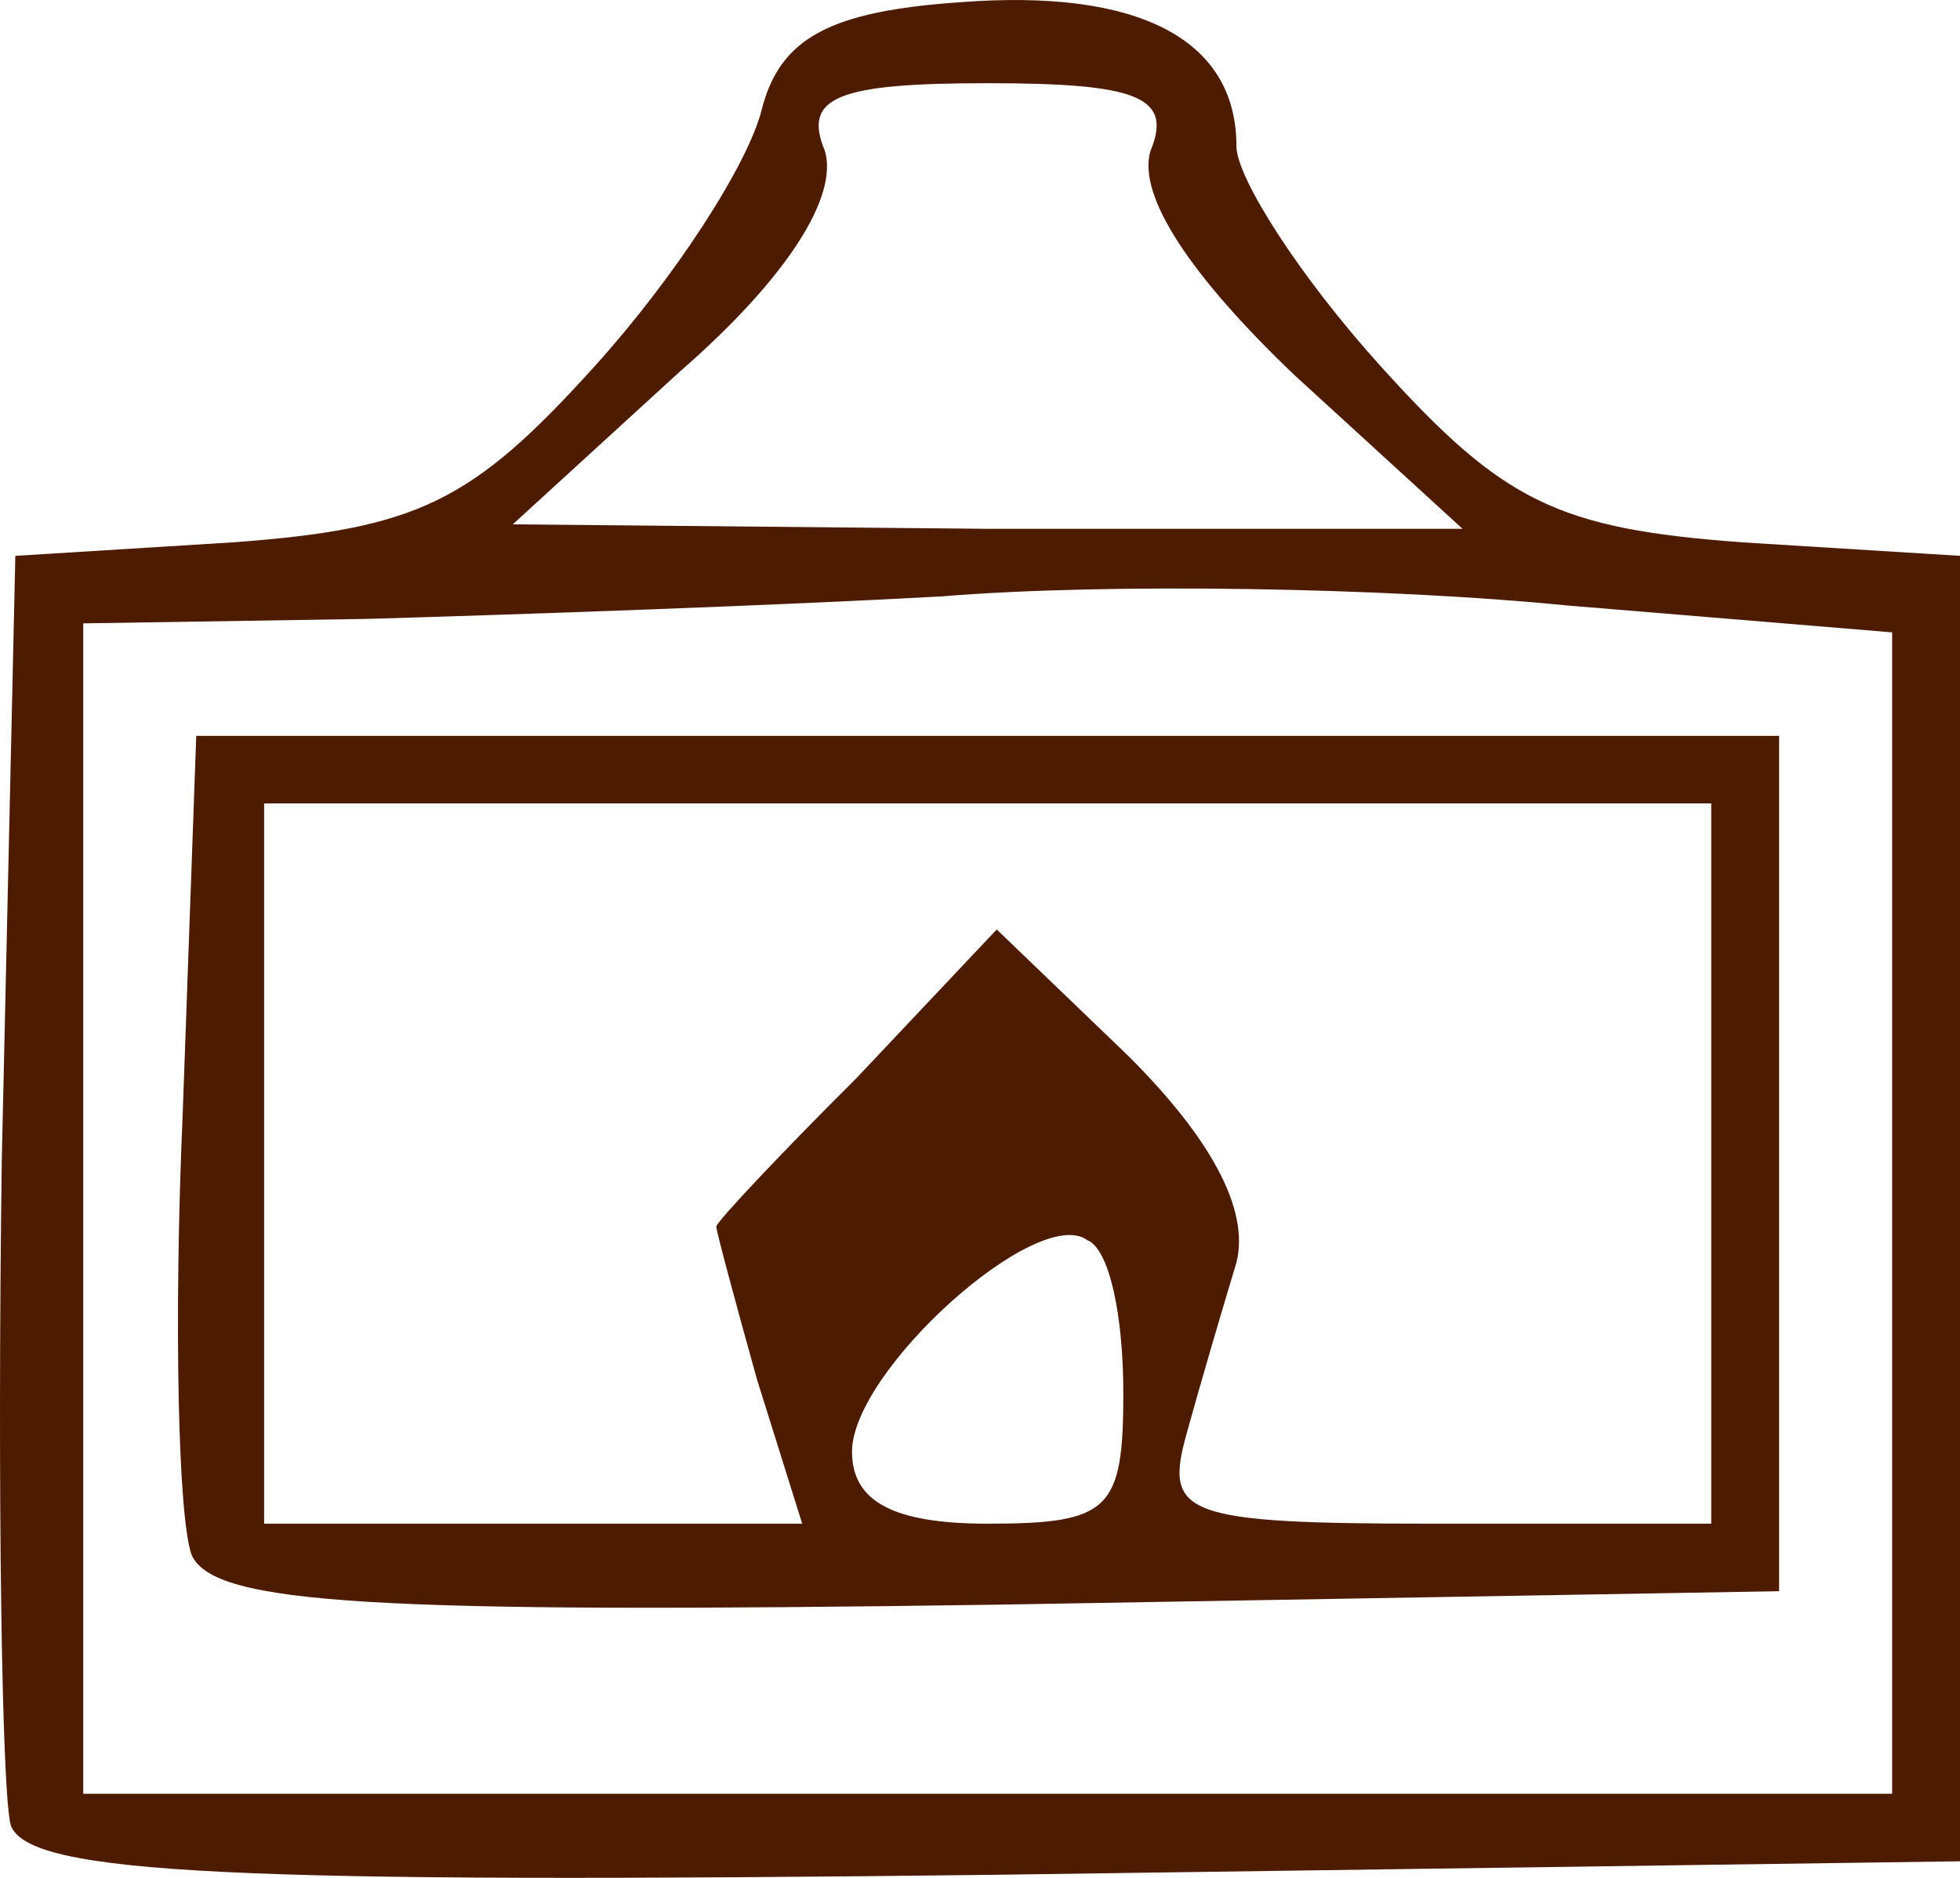 <svg width="24" height="23" viewBox="0 0 24 23" fill="none" xmlns="http://www.w3.org/2000/svg">
<path fill-rule="evenodd" clip-rule="evenodd" d="M24 6.808L21.342 6.643C19.071 6.477 18.407 6.146 16.912 4.492C15.915 3.39 15.14 2.177 15.14 1.791C15.14 0.468 13.921 -0.139 11.762 0.027C10.156 0.137 9.547 0.468 9.325 1.35C9.159 2.011 8.273 3.39 7.276 4.492C5.781 6.146 5.116 6.477 2.846 6.643L0.188 6.808L0.022 14.196C-0.034 18.276 0.022 21.97 0.132 22.356C0.354 22.962 2.846 23.072 12.205 22.962L24 22.797V6.808ZM8.328 4.548C9.657 3.39 10.267 2.397 10.1 1.846C9.823 1.184 10.267 1.019 12.094 1.019C13.921 1.019 14.364 1.184 14.088 1.846C13.921 2.397 14.586 3.39 15.86 4.603L17.909 6.477H12.094L6.279 6.422L8.328 4.548ZM17.576 18.662H20.954V9.84H3.234V18.662H9.823L9.27 16.898C8.993 15.905 8.771 15.078 8.771 15.023C8.771 14.968 9.547 14.141 10.488 13.204L12.205 11.384L13.811 12.928C14.807 13.92 15.306 14.802 15.14 15.464C14.973 16.015 14.697 16.953 14.53 17.559C14.254 18.552 14.475 18.662 17.576 18.662ZM1.019 7.635L4.507 7.58C6.39 7.525 9.547 7.415 11.54 7.304C13.534 7.139 16.967 7.194 19.182 7.415L23.169 7.745V21.97H1.019V7.635ZM2.237 13.645L2.403 9.013H21.785V19.489L12.205 19.654C4.563 19.764 2.624 19.654 2.348 19.048C2.181 18.607 2.126 16.181 2.237 13.645ZM13.312 15.188C12.703 14.747 10.433 16.787 10.433 17.78C10.433 18.386 10.931 18.662 12.094 18.662C13.589 18.662 13.755 18.496 13.755 17.063C13.755 16.126 13.589 15.299 13.312 15.188Z" fill="#4D1C00"/>
</svg>
